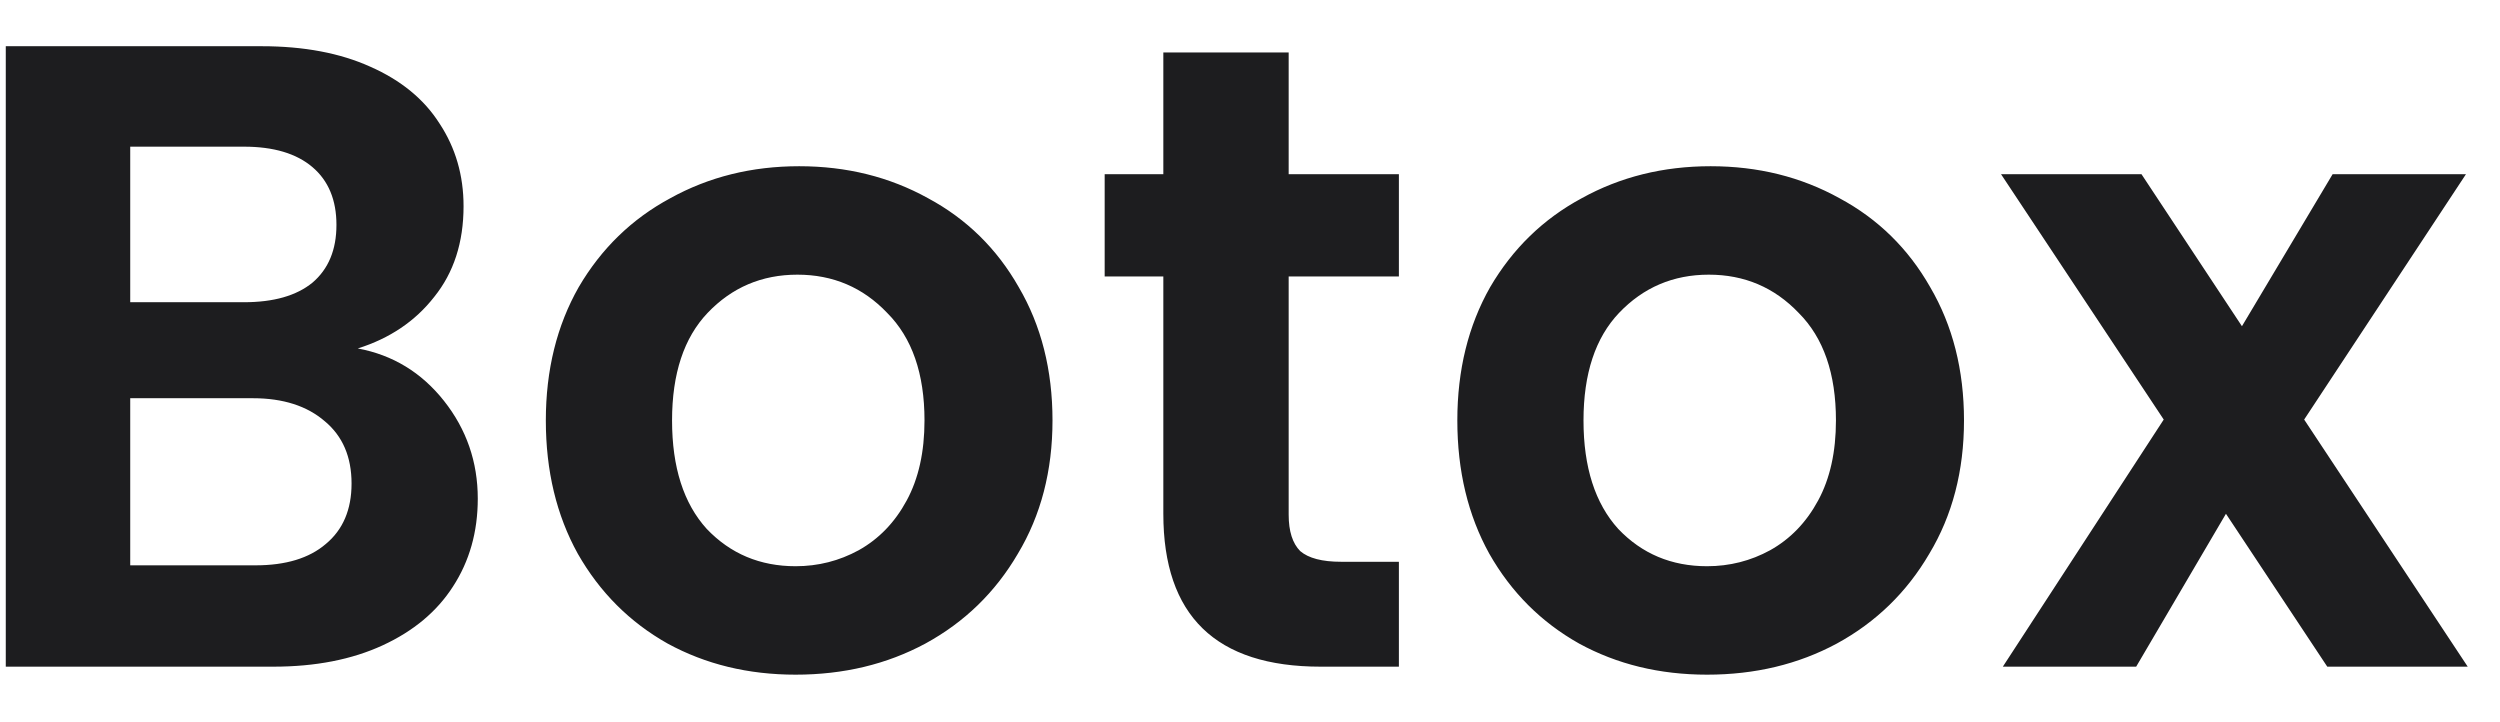 <svg width="45" height="13" viewBox="0 0 45 13" fill="none" xmlns="http://www.w3.org/2000/svg">
<path d="M6.44 6.272C7.069 6.389 7.587 6.704 7.992 7.216C8.397 7.728 8.6 8.315 8.6 8.976C8.6 9.573 8.451 10.101 8.152 10.56C7.864 11.008 7.443 11.36 6.888 11.616C6.333 11.872 5.677 12 4.92 12H0.104V0.832H4.712C5.469 0.832 6.12 0.955 6.664 1.2C7.219 1.445 7.635 1.787 7.912 2.224C8.2 2.661 8.344 3.157 8.344 3.712C8.344 4.363 8.168 4.907 7.816 5.344C7.475 5.781 7.016 6.091 6.44 6.272ZM2.344 5.44H4.392C4.925 5.44 5.336 5.323 5.624 5.088C5.912 4.843 6.056 4.496 6.056 4.048C6.056 3.6 5.912 3.253 5.624 3.008C5.336 2.763 4.925 2.64 4.392 2.64H2.344V5.44ZM4.6 10.176C5.144 10.176 5.565 10.048 5.864 9.792C6.173 9.536 6.328 9.173 6.328 8.704C6.328 8.224 6.168 7.851 5.848 7.584C5.528 7.307 5.096 7.168 4.552 7.168H2.344V10.176H4.6ZM14.321 12.144C13.468 12.144 12.7 11.957 12.017 11.584C11.335 11.2 10.796 10.661 10.401 9.968C10.017 9.275 9.825 8.475 9.825 7.568C9.825 6.661 10.023 5.861 10.417 5.168C10.823 4.475 11.372 3.941 12.065 3.568C12.759 3.184 13.532 2.992 14.385 2.992C15.239 2.992 16.012 3.184 16.705 3.568C17.399 3.941 17.943 4.475 18.337 5.168C18.743 5.861 18.945 6.661 18.945 7.568C18.945 8.475 18.737 9.275 18.321 9.968C17.916 10.661 17.361 11.2 16.657 11.584C15.964 11.957 15.185 12.144 14.321 12.144ZM14.321 10.192C14.727 10.192 15.105 10.096 15.457 9.904C15.82 9.701 16.108 9.403 16.321 9.008C16.535 8.613 16.641 8.133 16.641 7.568C16.641 6.725 16.417 6.08 15.969 5.632C15.532 5.173 14.993 4.944 14.353 4.944C13.713 4.944 13.175 5.173 12.737 5.632C12.311 6.08 12.097 6.725 12.097 7.568C12.097 8.411 12.305 9.061 12.721 9.52C13.148 9.968 13.681 10.192 14.321 10.192ZM23.196 4.976V9.264C23.196 9.563 23.266 9.781 23.404 9.92C23.554 10.048 23.799 10.112 24.14 10.112H25.18V12H23.772C21.884 12 20.94 11.083 20.94 9.248V4.976H19.884V3.136H20.94V0.944H23.196V3.136H25.18V4.976H23.196ZM30.727 12.144C29.874 12.144 29.106 11.957 28.424 11.584C27.741 11.2 27.202 10.661 26.808 9.968C26.424 9.275 26.232 8.475 26.232 7.568C26.232 6.661 26.429 5.861 26.823 5.168C27.229 4.475 27.778 3.941 28.471 3.568C29.165 3.184 29.938 2.992 30.791 2.992C31.645 2.992 32.418 3.184 33.111 3.568C33.805 3.941 34.349 4.475 34.743 5.168C35.149 5.861 35.352 6.661 35.352 7.568C35.352 8.475 35.144 9.275 34.727 9.968C34.322 10.661 33.767 11.2 33.063 11.584C32.37 11.957 31.591 12.144 30.727 12.144ZM30.727 10.192C31.133 10.192 31.512 10.096 31.863 9.904C32.226 9.701 32.514 9.403 32.727 9.008C32.941 8.613 33.047 8.133 33.047 7.568C33.047 6.725 32.824 6.08 32.376 5.632C31.938 5.173 31.399 4.944 30.759 4.944C30.119 4.944 29.581 5.173 29.143 5.632C28.717 6.08 28.503 6.725 28.503 7.568C28.503 8.411 28.712 9.061 29.128 9.52C29.554 9.968 30.087 10.192 30.727 10.192ZM41.891 12L40.067 9.248L38.451 12H36.051L38.947 7.552L36.019 3.136H38.547L40.355 5.872L41.987 3.136H44.387L41.475 7.552L44.419 12H41.891Z" fill="#1D1D1F"/>
</svg>
